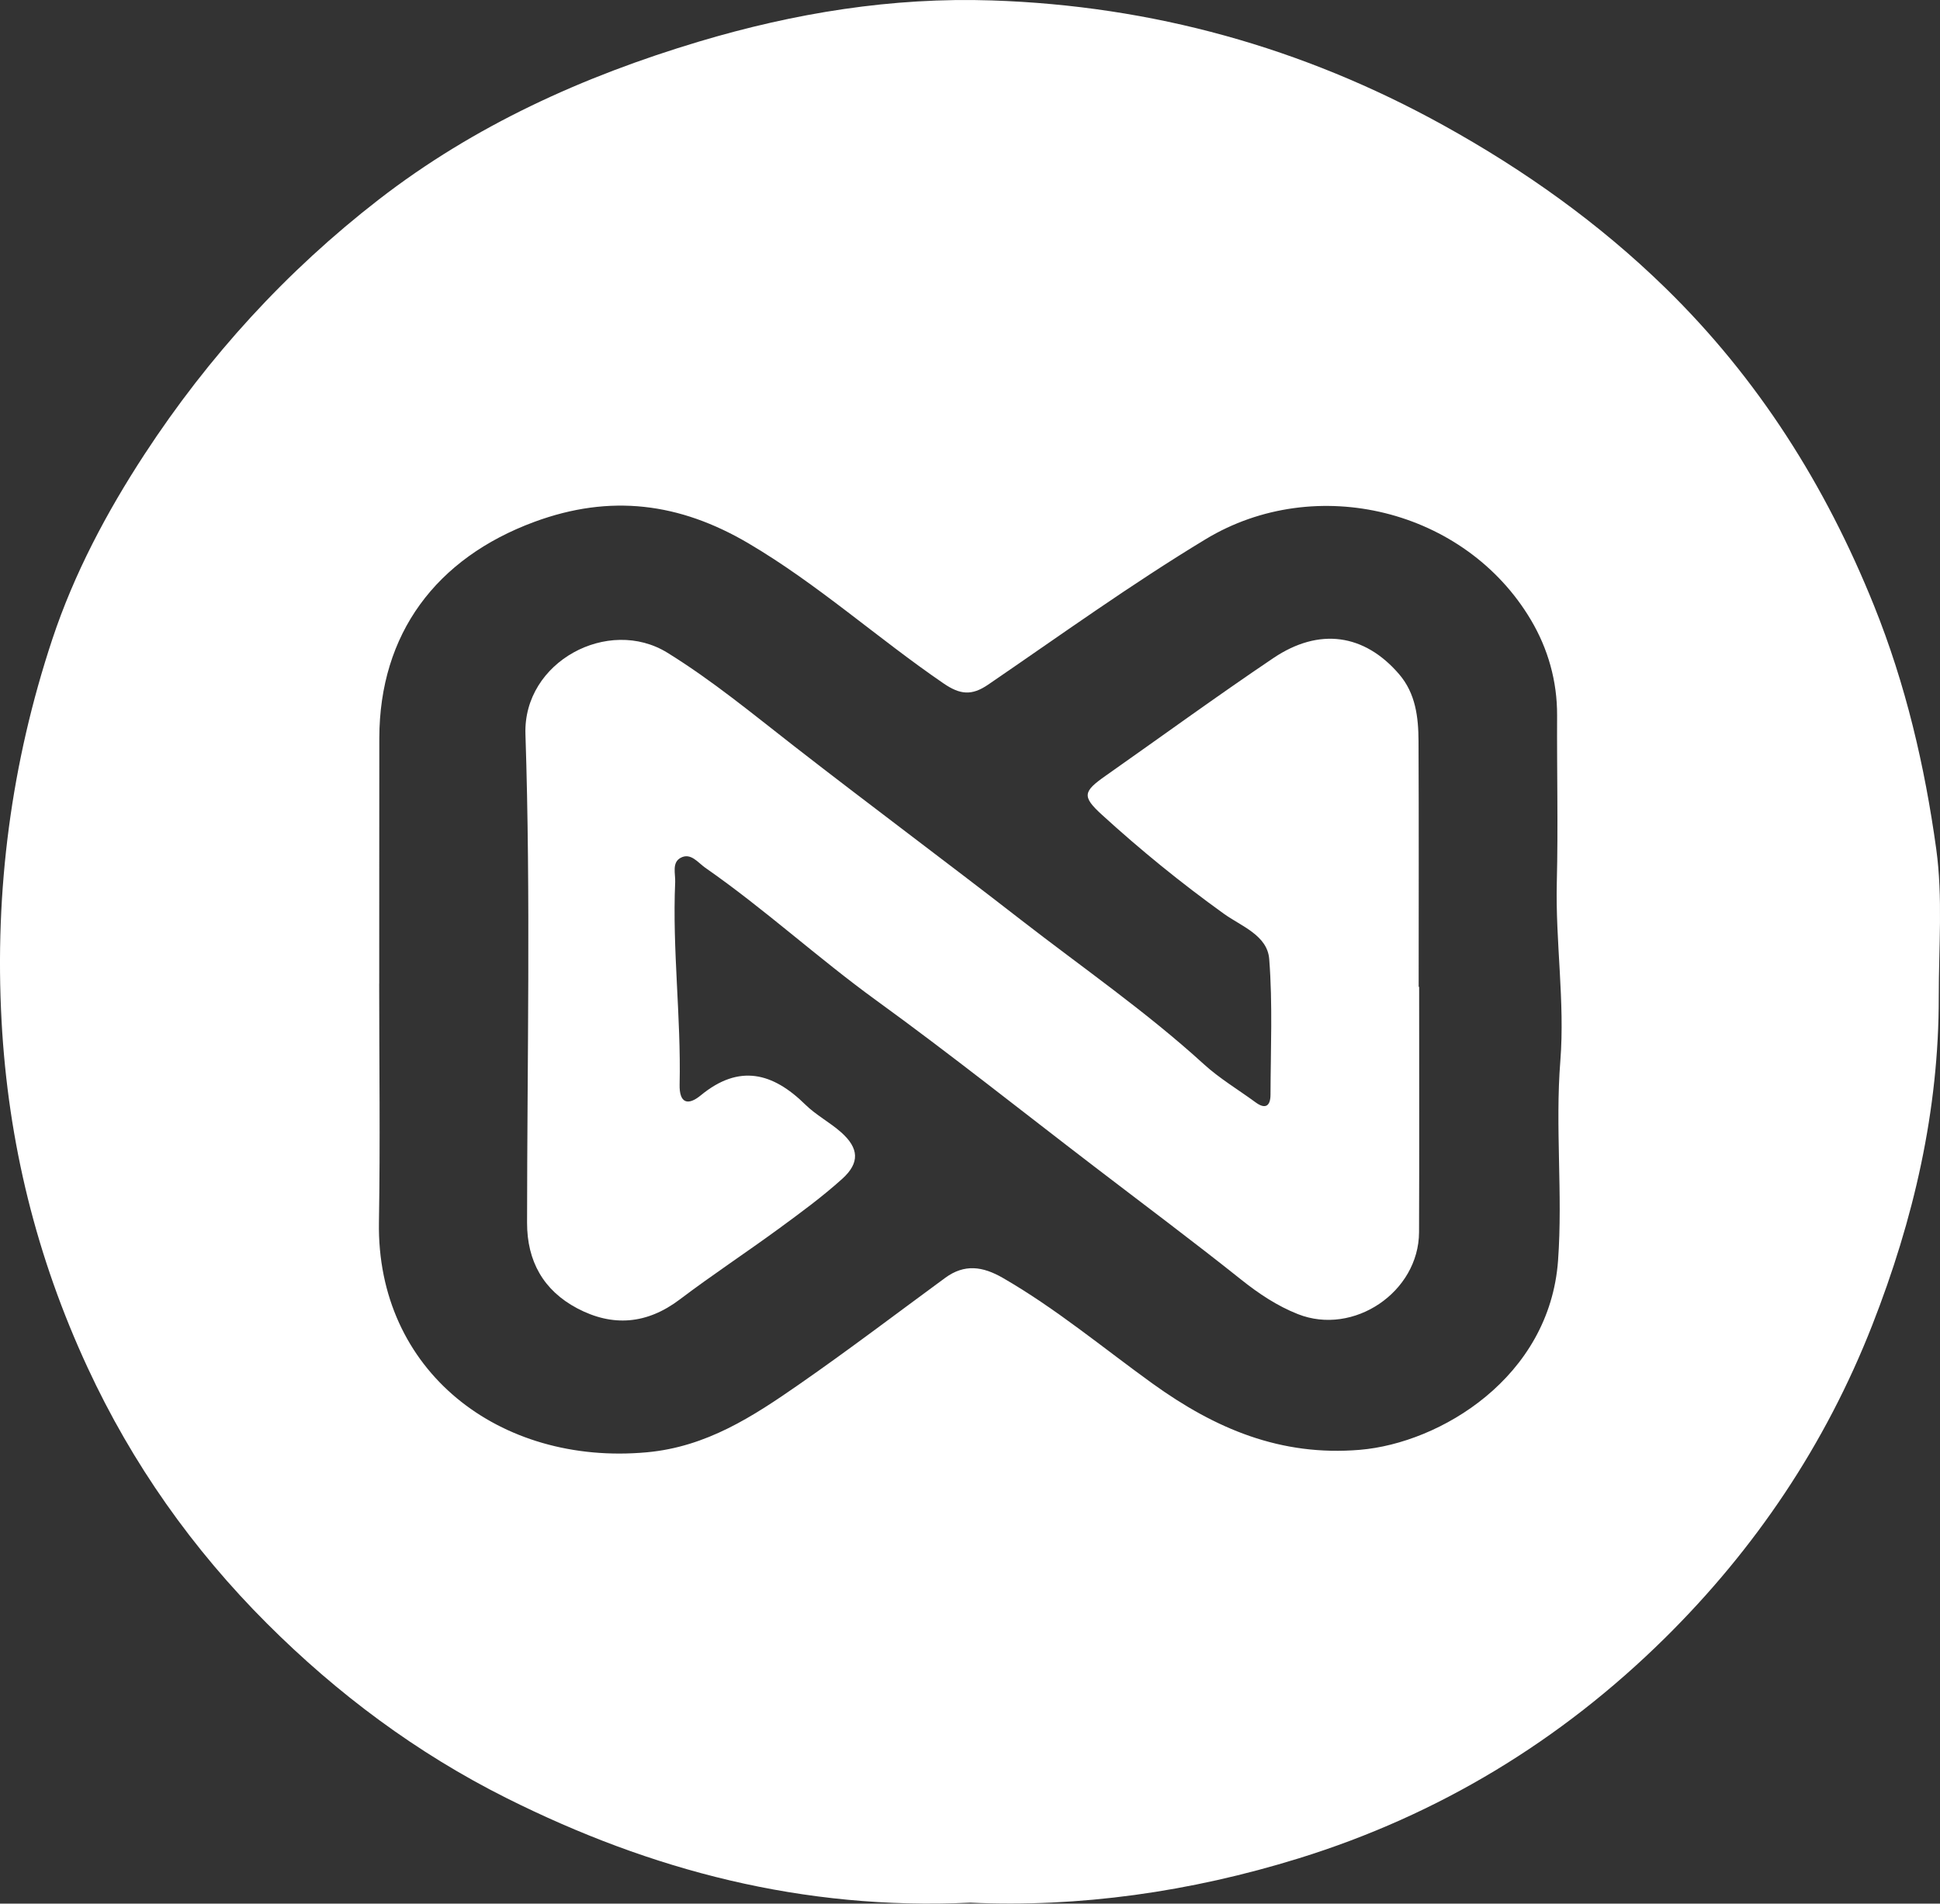 <svg id="Layer_1" data-name="Layer 1" xmlns="http://www.w3.org/2000/svg" viewBox="0 0 406.95 399.22">
  <rect x="0" y="0" width="406.95" height="399.22" fill="#333333" stroke="none"/>
  <defs>
    <style>
      .cls-1 {
        fill: #FFFFFF;
        stroke-width: 0px;
      }
    </style>
  </defs>
  <path class="cls-1" d="m203.44,399.02c-35.04,1.6-66.85-6.75-97.2-21.94-18.84-9.43-35.5-21.88-50.23-36.6-15.6-15.58-28.28-33.48-37.65-53.71C7.65,263.66,1.71,239.62.33,214.15c-1.49-27.47,2.04-54.16,10.65-80.11,4.57-13.76,11.39-26.61,19.35-38.79,13.42-20.52,29.76-38.41,49.12-53.4,20.09-15.55,42.79-25.82,67.11-33.11C166.72,2.71,187.14-.6,208.06.09c33.62,1.11,65.2,9.85,94.75,26.2,17.02,9.42,32.68,20.57,46.53,34.09,19.41,18.94,33.58,41.34,43.76,66.61,6.67,16.57,10.65,33.64,13.06,51.06,1.4,10.15.52,20.62.53,30.95.04,23.92-5.25,46.7-13.96,68.92-9.83,25.07-24.52,46.89-43.54,65.66-21.78,21.49-47.38,37.04-76.74,46.14-22.78,7.06-46.09,10.34-69.01,9.29Zm-123.9-192.74c0,16.67.23,33.34-.05,50-.52,31.29,25.32,51.11,56.19,48.29,12.53-1.14,22.25-7.51,31.94-14.24,10.39-7.21,20.46-14.87,30.66-22.35,4.04-2.96,7.86-2.41,12.07.01,11.14,6.42,21.02,14.67,31.38,22.14,13.24,9.54,26.93,15.31,43.54,13.92,16.81-1.41,39.78-15.15,41.56-39.7,1.01-13.99-.63-27.9.48-41.88.98-12.43-1.05-24.93-.74-37.44.29-11.66,0-23.33.06-35,.03-7.2-1.92-14-5.48-20-13.76-23.22-45.13-30.92-68.23-16.96-15.67,9.47-30.53,20.19-45.64,30.51-3.46,2.37-5.9,2.1-9.34-.25-13.88-9.49-26.39-20.83-40.96-29.4-14.42-8.48-28.93-10.37-44.88-4.49-20.63,7.62-32.49,23.47-32.53,45.34-.03,17.17,0,34.33-.02,51.5Z"/>
  <path class="cls-1" d="m297.69,206.93c0,17.16.05,34.33-.02,51.49-.05,12.55-13.74,21.79-25.42,17.17-4.35-1.72-8.19-4.28-11.89-7.23-10.15-8.09-20.56-15.86-30.86-23.75-15.2-11.63-30.18-23.57-45.67-34.8-12.28-8.9-23.45-19.18-35.89-27.83-1.54-1.07-3.05-3.25-5.19-2.07-1.84,1.02-1.05,3.32-1.12,5.08-.62,14.16,1.25,28.28.93,42.44-.09,3.96,1.74,4.5,4.44,2.28,8.04-6.62,15.09-4.79,21.94,1.95,2.24,2.2,5.14,3.71,7.5,5.8,3.74,3.32,3.96,6.4.23,9.76-4.19,3.78-8.78,7.14-13.34,10.48-6.85,5.01-13.96,9.69-20.73,14.81-6.9,5.22-14.1,5.79-21.53,1.86-7.06-3.74-10.52-9.87-10.51-17.94.02-34.16.78-68.34-.34-102.47-.5-15.23,17.43-24.72,29.8-17.06,9.38,5.8,17.85,12.8,26.52,19.55,15.77,12.27,31.81,24.18,47.58,36.43,12.87,9.99,26.32,19.28,38.41,30.3,3.3,3.01,7.23,5.34,10.85,8,2.13,1.57,3.12.67,3.13-1.58.03-9.5.47-19.03-.27-28.47-.39-5-5.87-6.88-9.54-9.52-8.93-6.42-17.44-13.34-25.55-20.74-4.25-3.87-3.94-4.87.79-8.19,11.71-8.23,23.28-16.66,35.15-24.66,9.64-6.5,19.13-5.08,26.39,3.36,3.49,4.06,4.06,9.05,4.08,14.09.08,17.16.03,34.33.03,51.49.04,0,.08,0,.13,0Z"/>
</svg>
